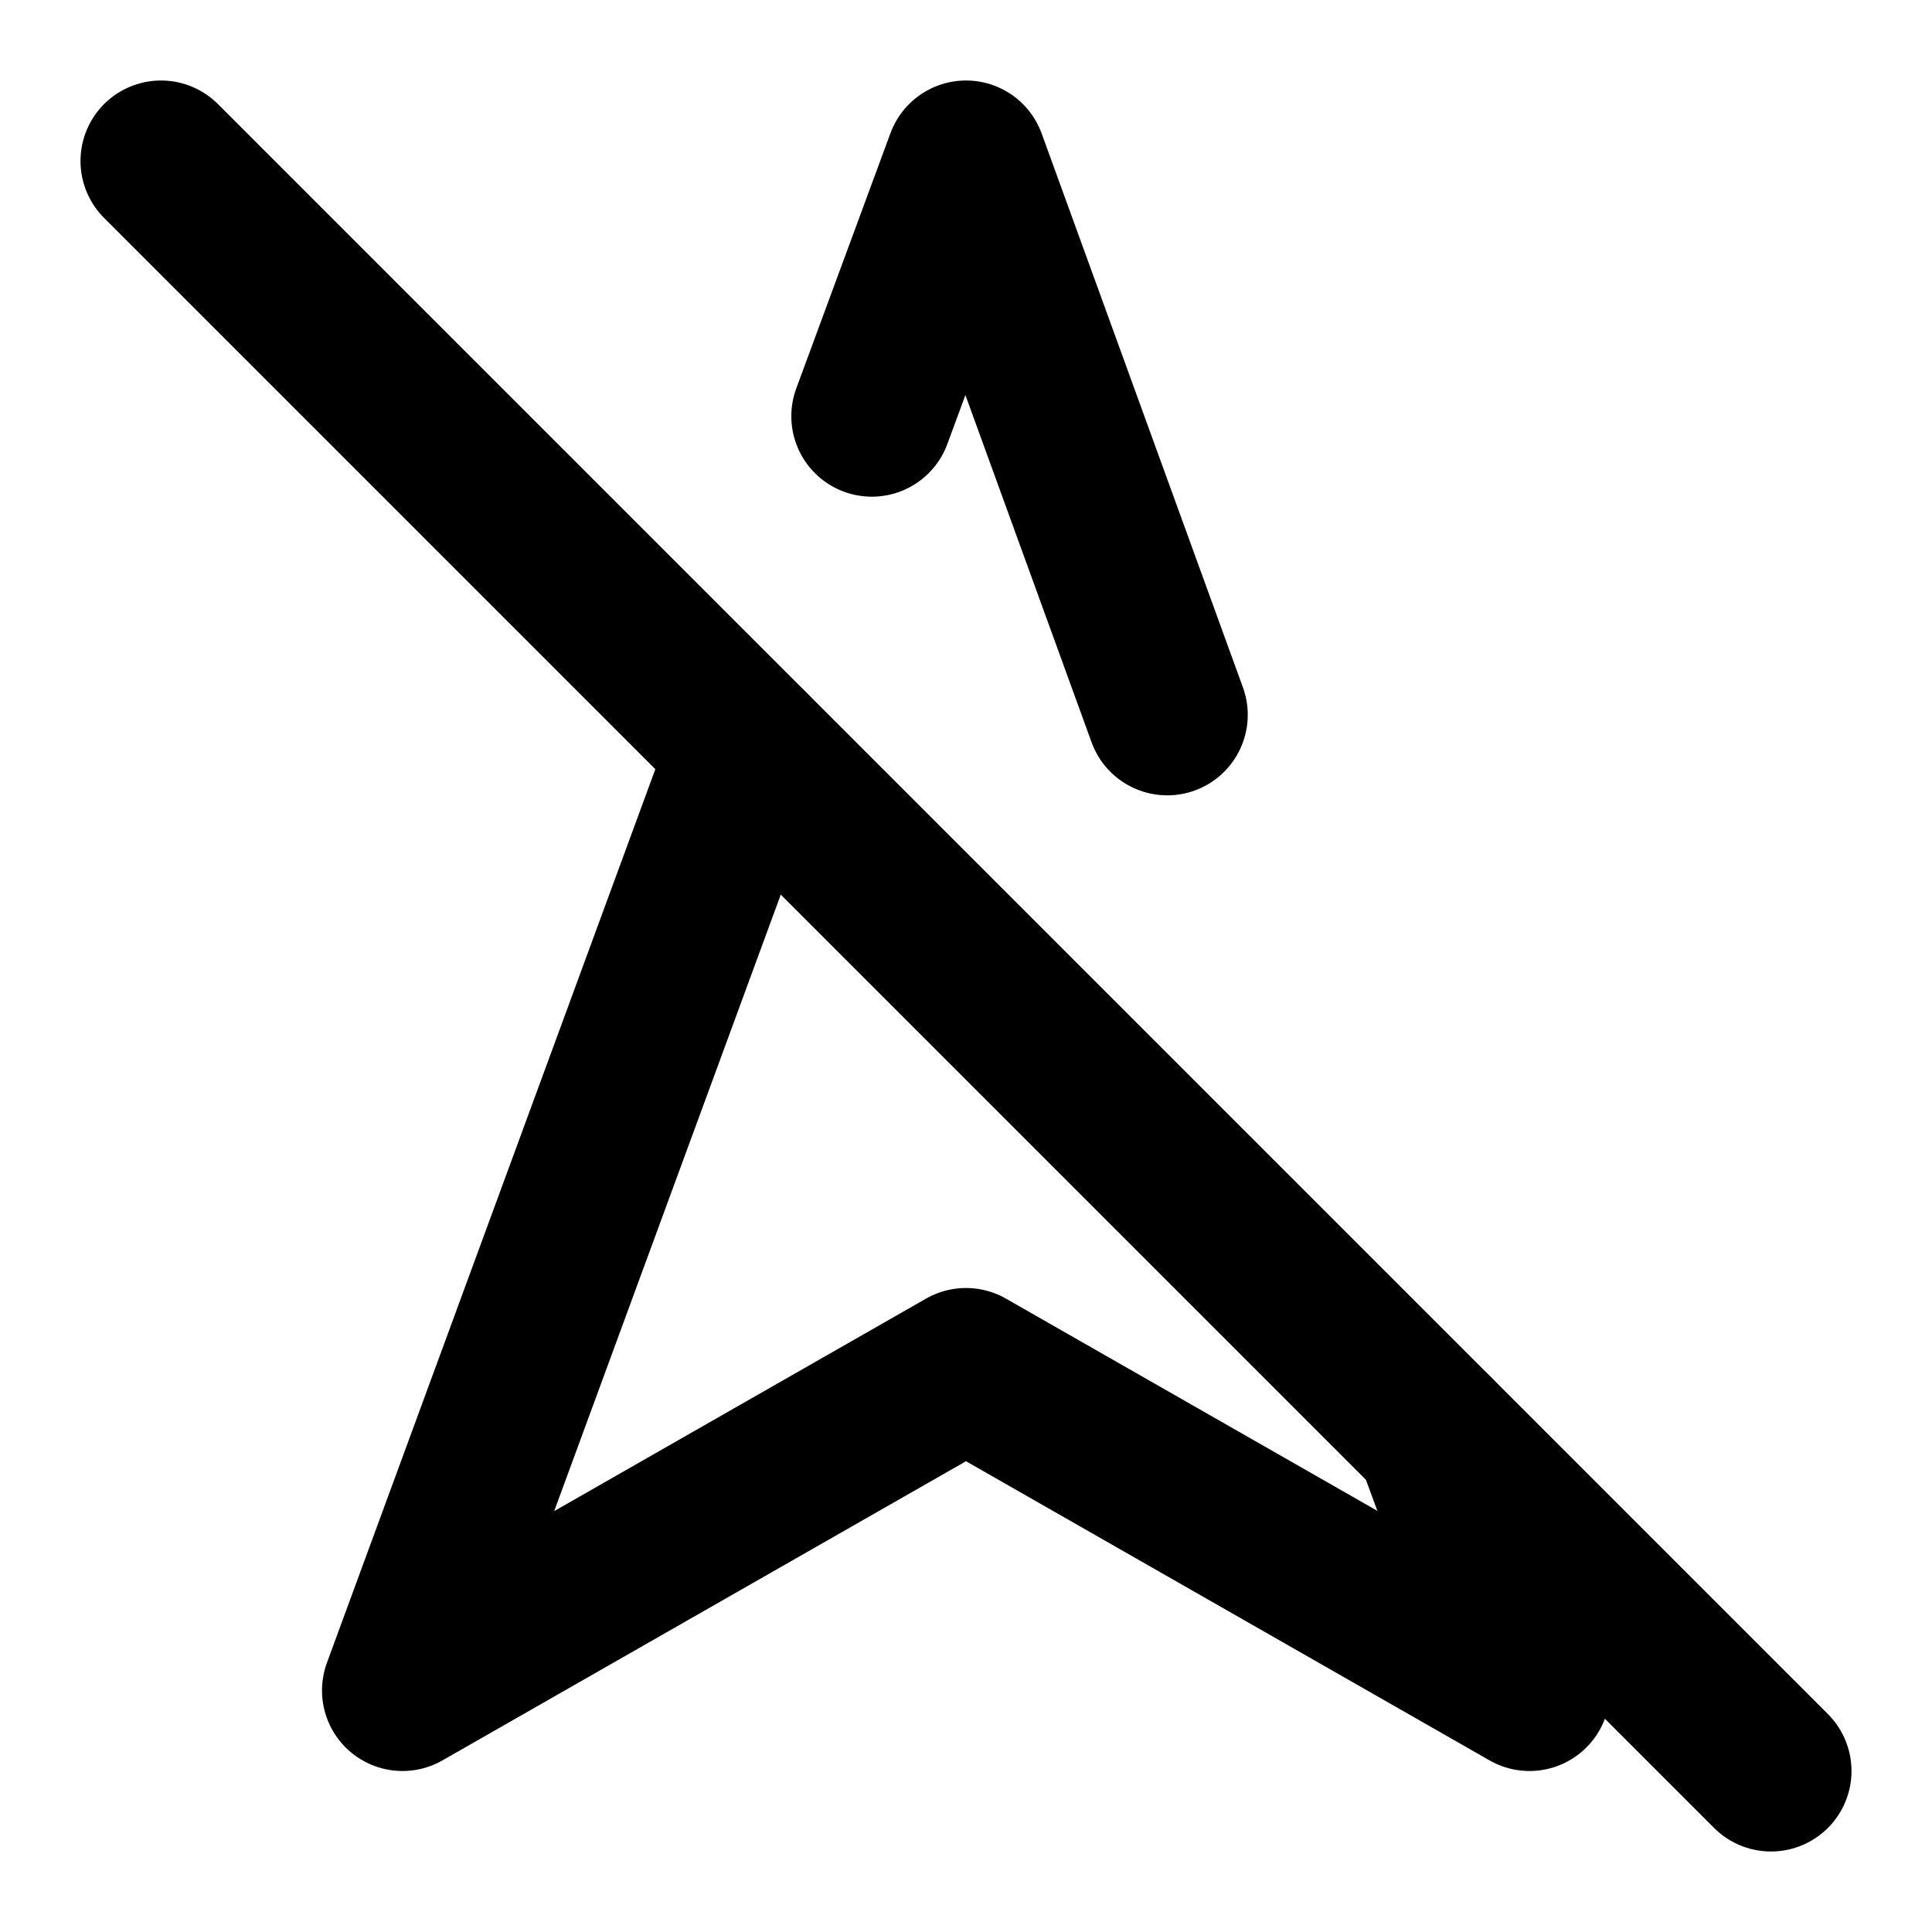 <svg
  xmlns="http://www.w3.org/2000/svg"
  width="24"
  height="24"
  viewBox="0 0 24 24"
  fill="none"
  stroke="currentColor"
  stroke-width="2"
  stroke-linecap="round"
  stroke-linejoin="round"
>
  <path d="m2 2 20 20" />
  <path d="M9.3 9.3 5 21l7-4 7 4-1.17-3.17" />
  <path d="M14.5 8.88 12 2l-1.17 3.17" />
</svg>